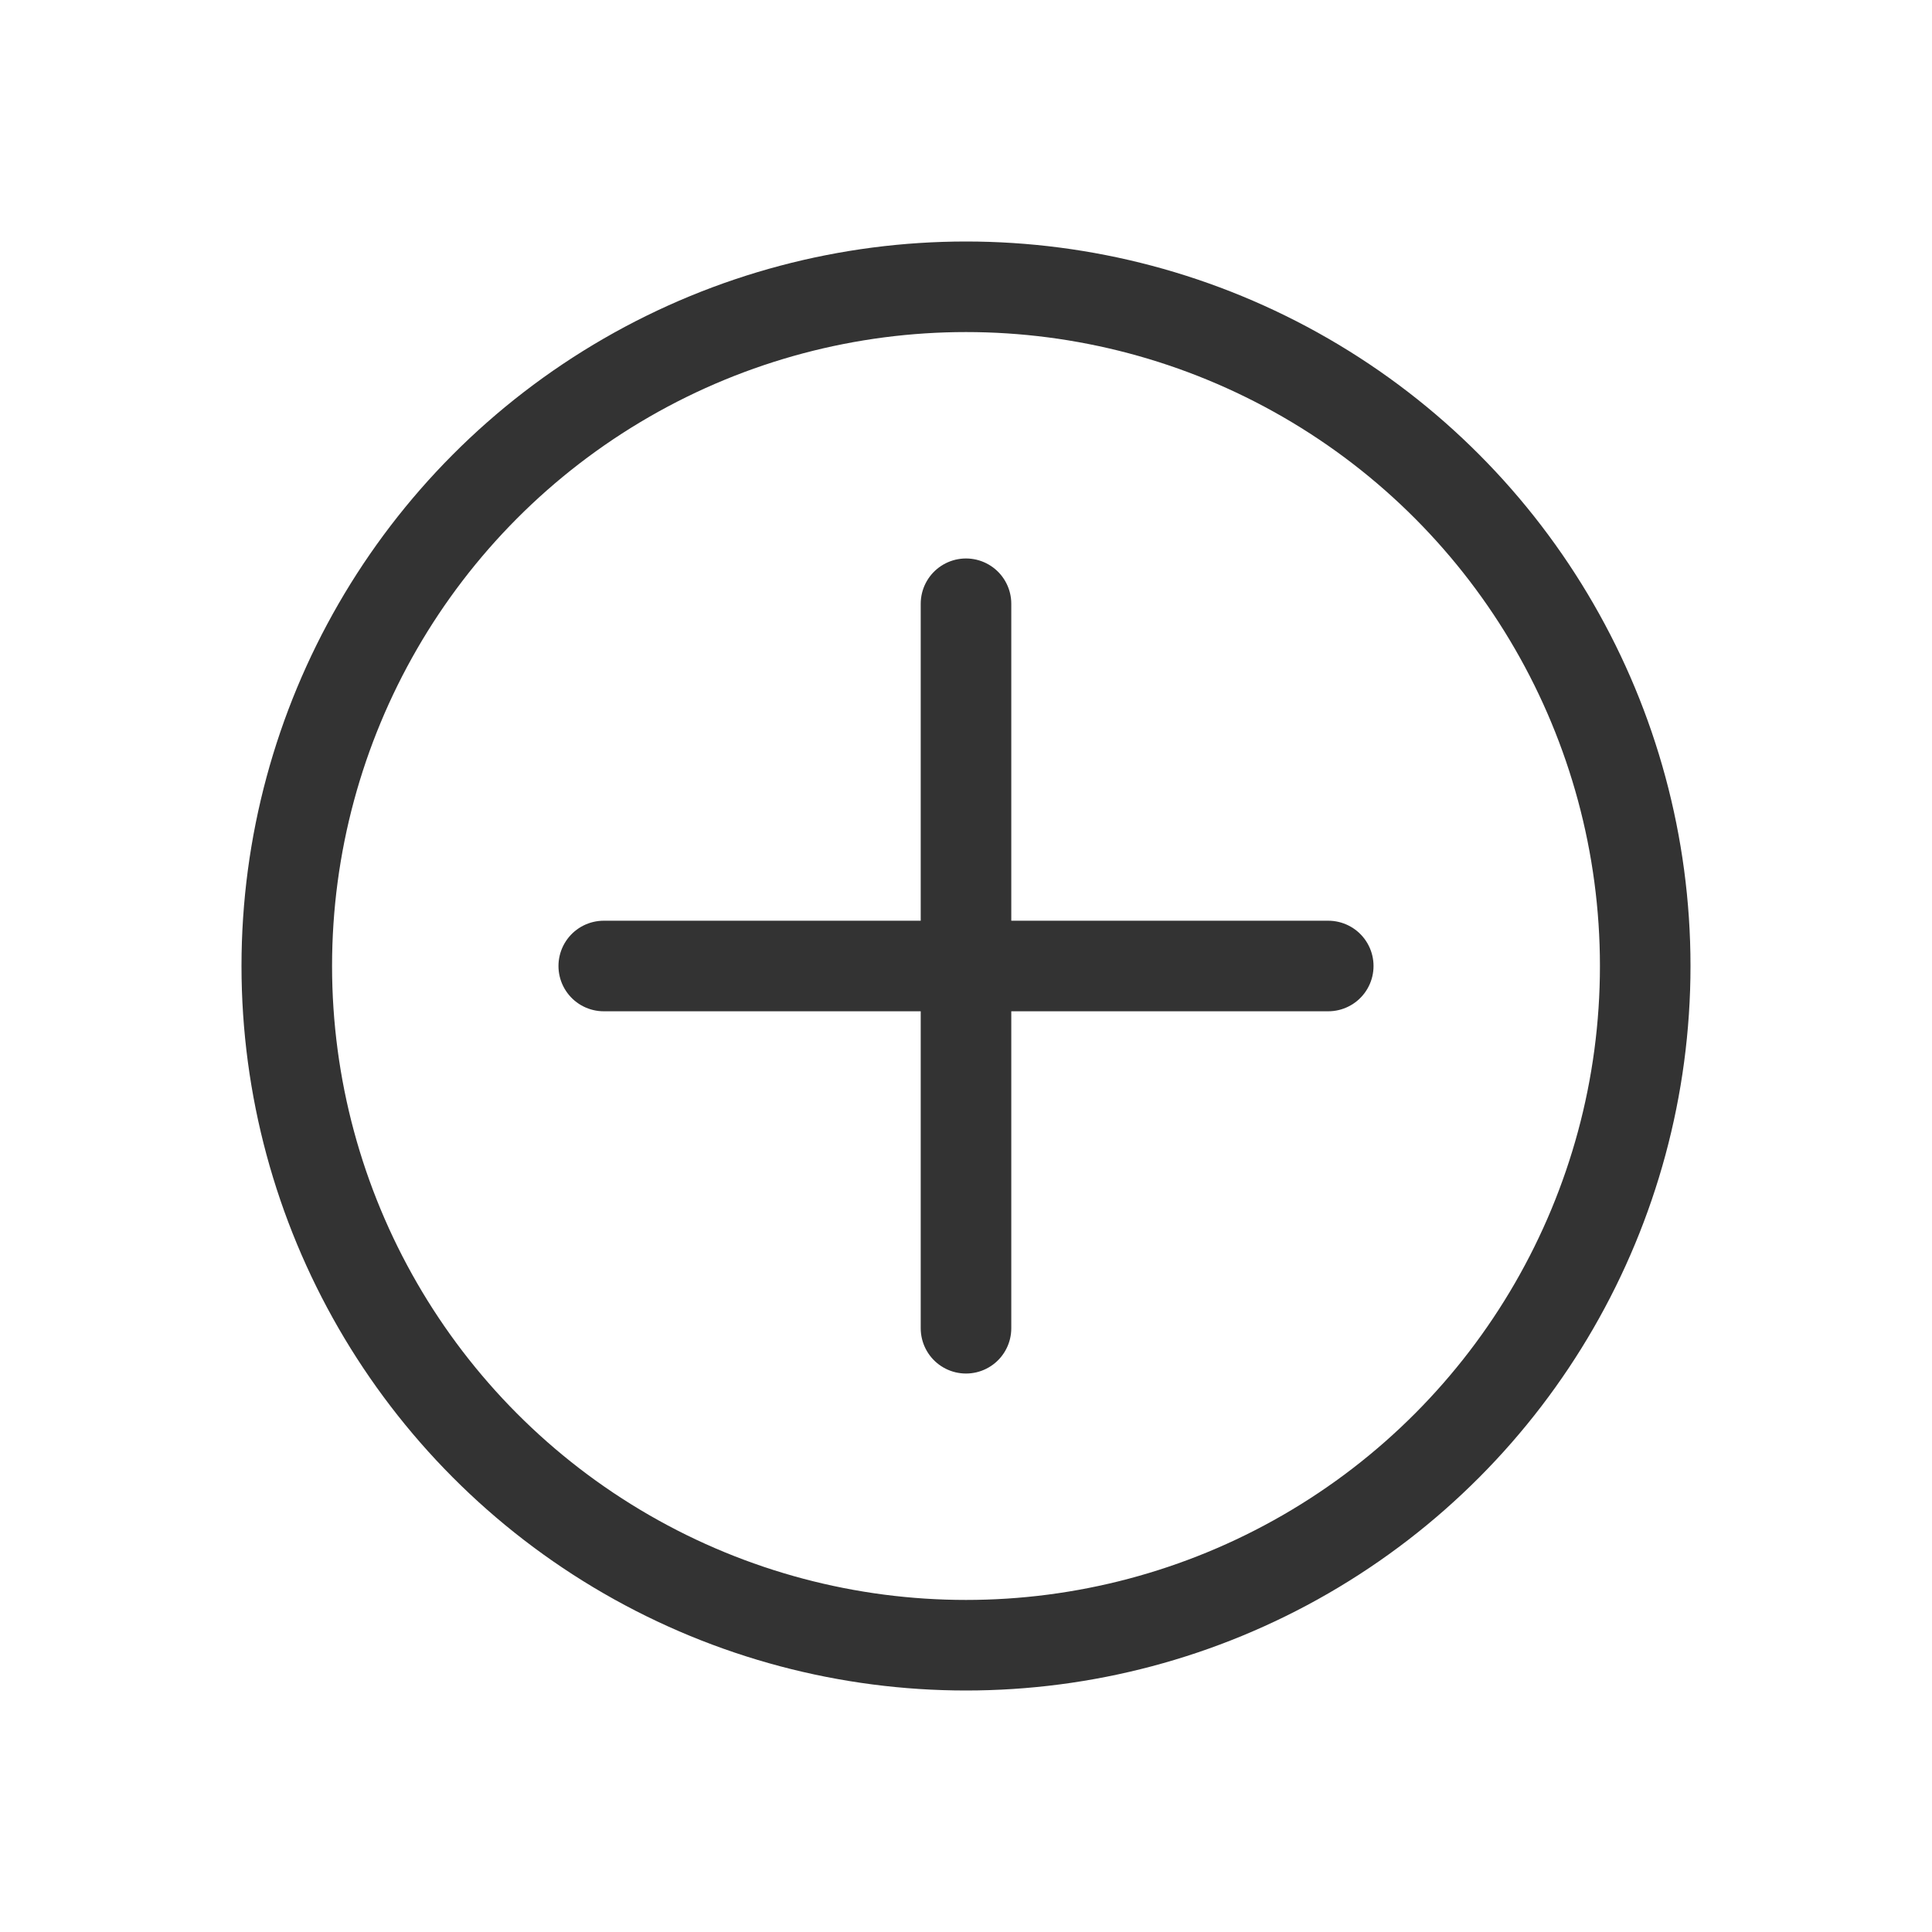<svg width="32" height="32" viewBox="0 0 32 32" xmlns="http://www.w3.org/2000/svg">
  <line x1="10" y1="16" x2="22" y2="16" stroke-width="1.5" stroke="#333333" fill="none" stroke-linecap="round"/>
  <line x1="16" y1="10" x2="16" y2="22" stroke-width="1.5" stroke="#333333" fill="none" stroke-linecap="round"/>
  <circle cx="16" cy="16" r="11.25" stroke-width="1.5" stroke="#333333" fill="none" stroke-linecap="round"/>
</svg>